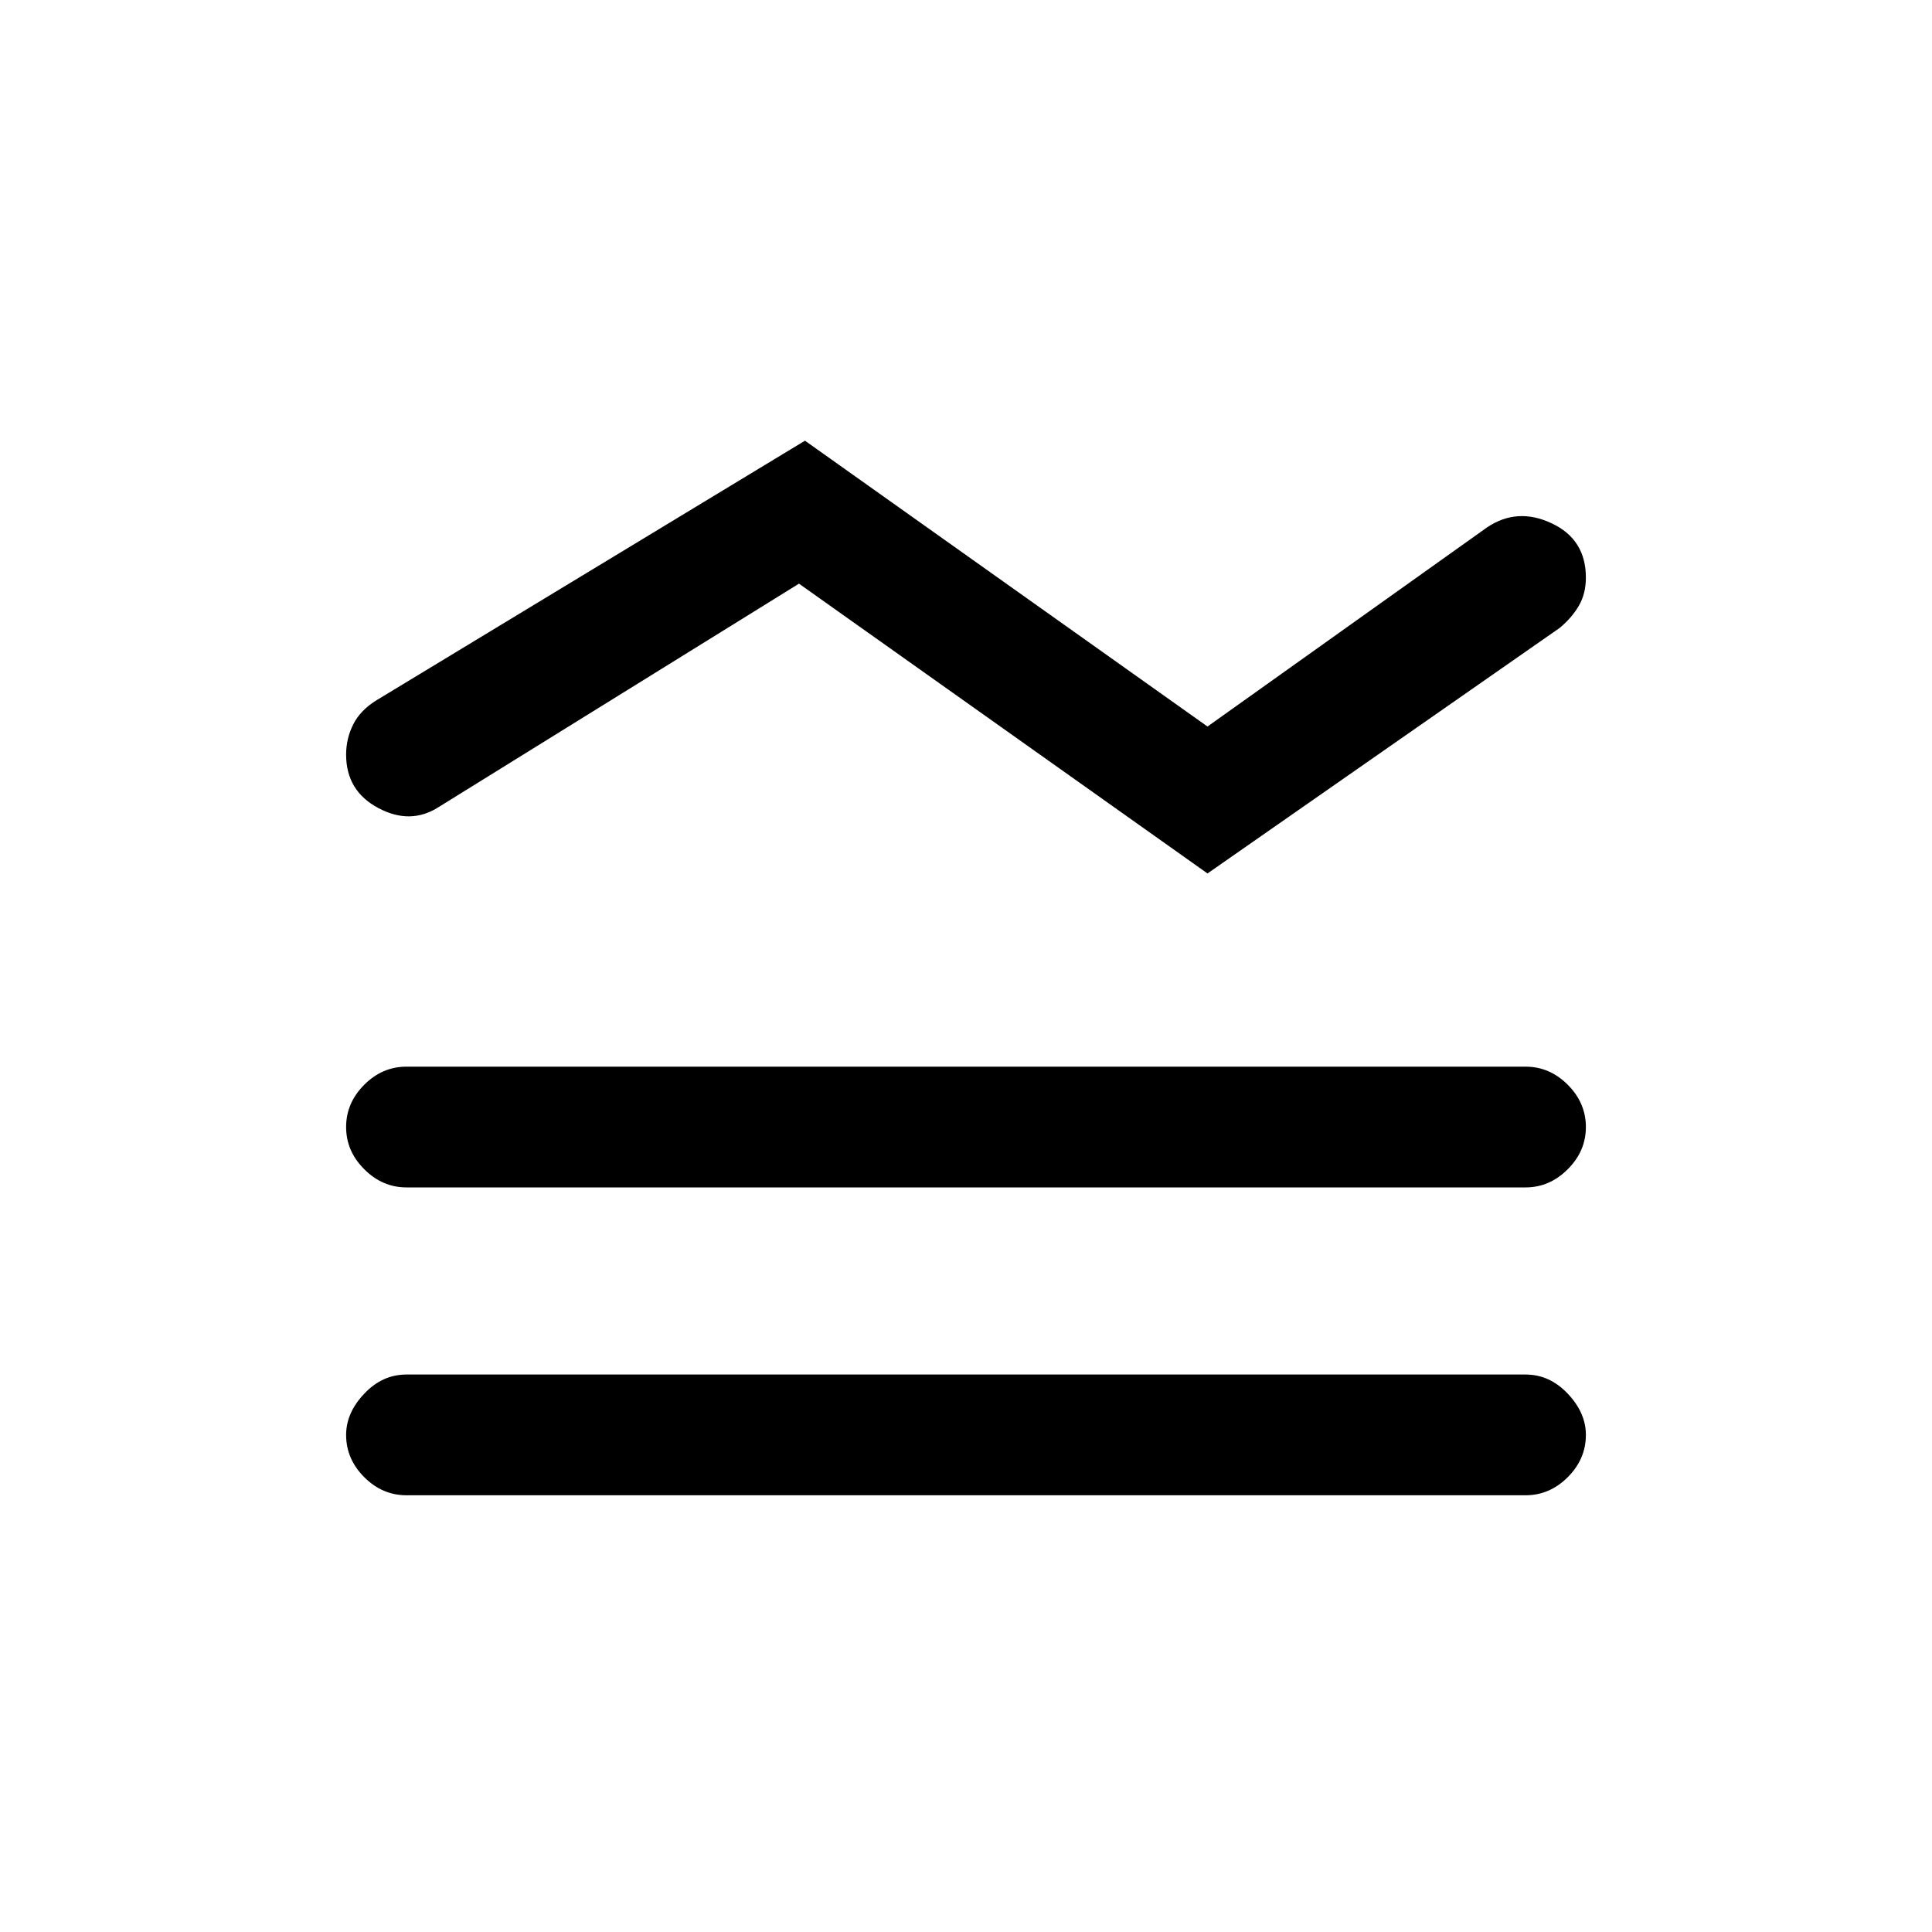 <svg xmlns="http://www.w3.org/2000/svg" height="20" width="20"><path d="M8.271 6.042 4.542 8.354Q4.25 8.542 3.917 8.365Q3.583 8.188 3.583 7.812Q3.583 7.646 3.656 7.5Q3.729 7.354 3.896 7.25L8.333 4.562L12.5 7.521L15.396 5.458Q15.708 5.25 16.062 5.417Q16.417 5.583 16.417 5.979Q16.417 6.146 16.344 6.271Q16.271 6.396 16.146 6.5L12.5 9.042ZM4.208 12.292Q3.958 12.292 3.771 12.104Q3.583 11.917 3.583 11.667Q3.583 11.417 3.771 11.229Q3.958 11.042 4.208 11.042H15.792Q16.042 11.042 16.229 11.229Q16.417 11.417 16.417 11.667Q16.417 11.917 16.229 12.104Q16.042 12.292 15.792 12.292ZM4.208 15.479Q3.958 15.479 3.771 15.292Q3.583 15.104 3.583 14.854Q3.583 14.625 3.771 14.427Q3.958 14.229 4.208 14.229H15.792Q16.042 14.229 16.229 14.427Q16.417 14.625 16.417 14.854Q16.417 15.104 16.229 15.292Q16.042 15.479 15.792 15.479Z"/></svg>